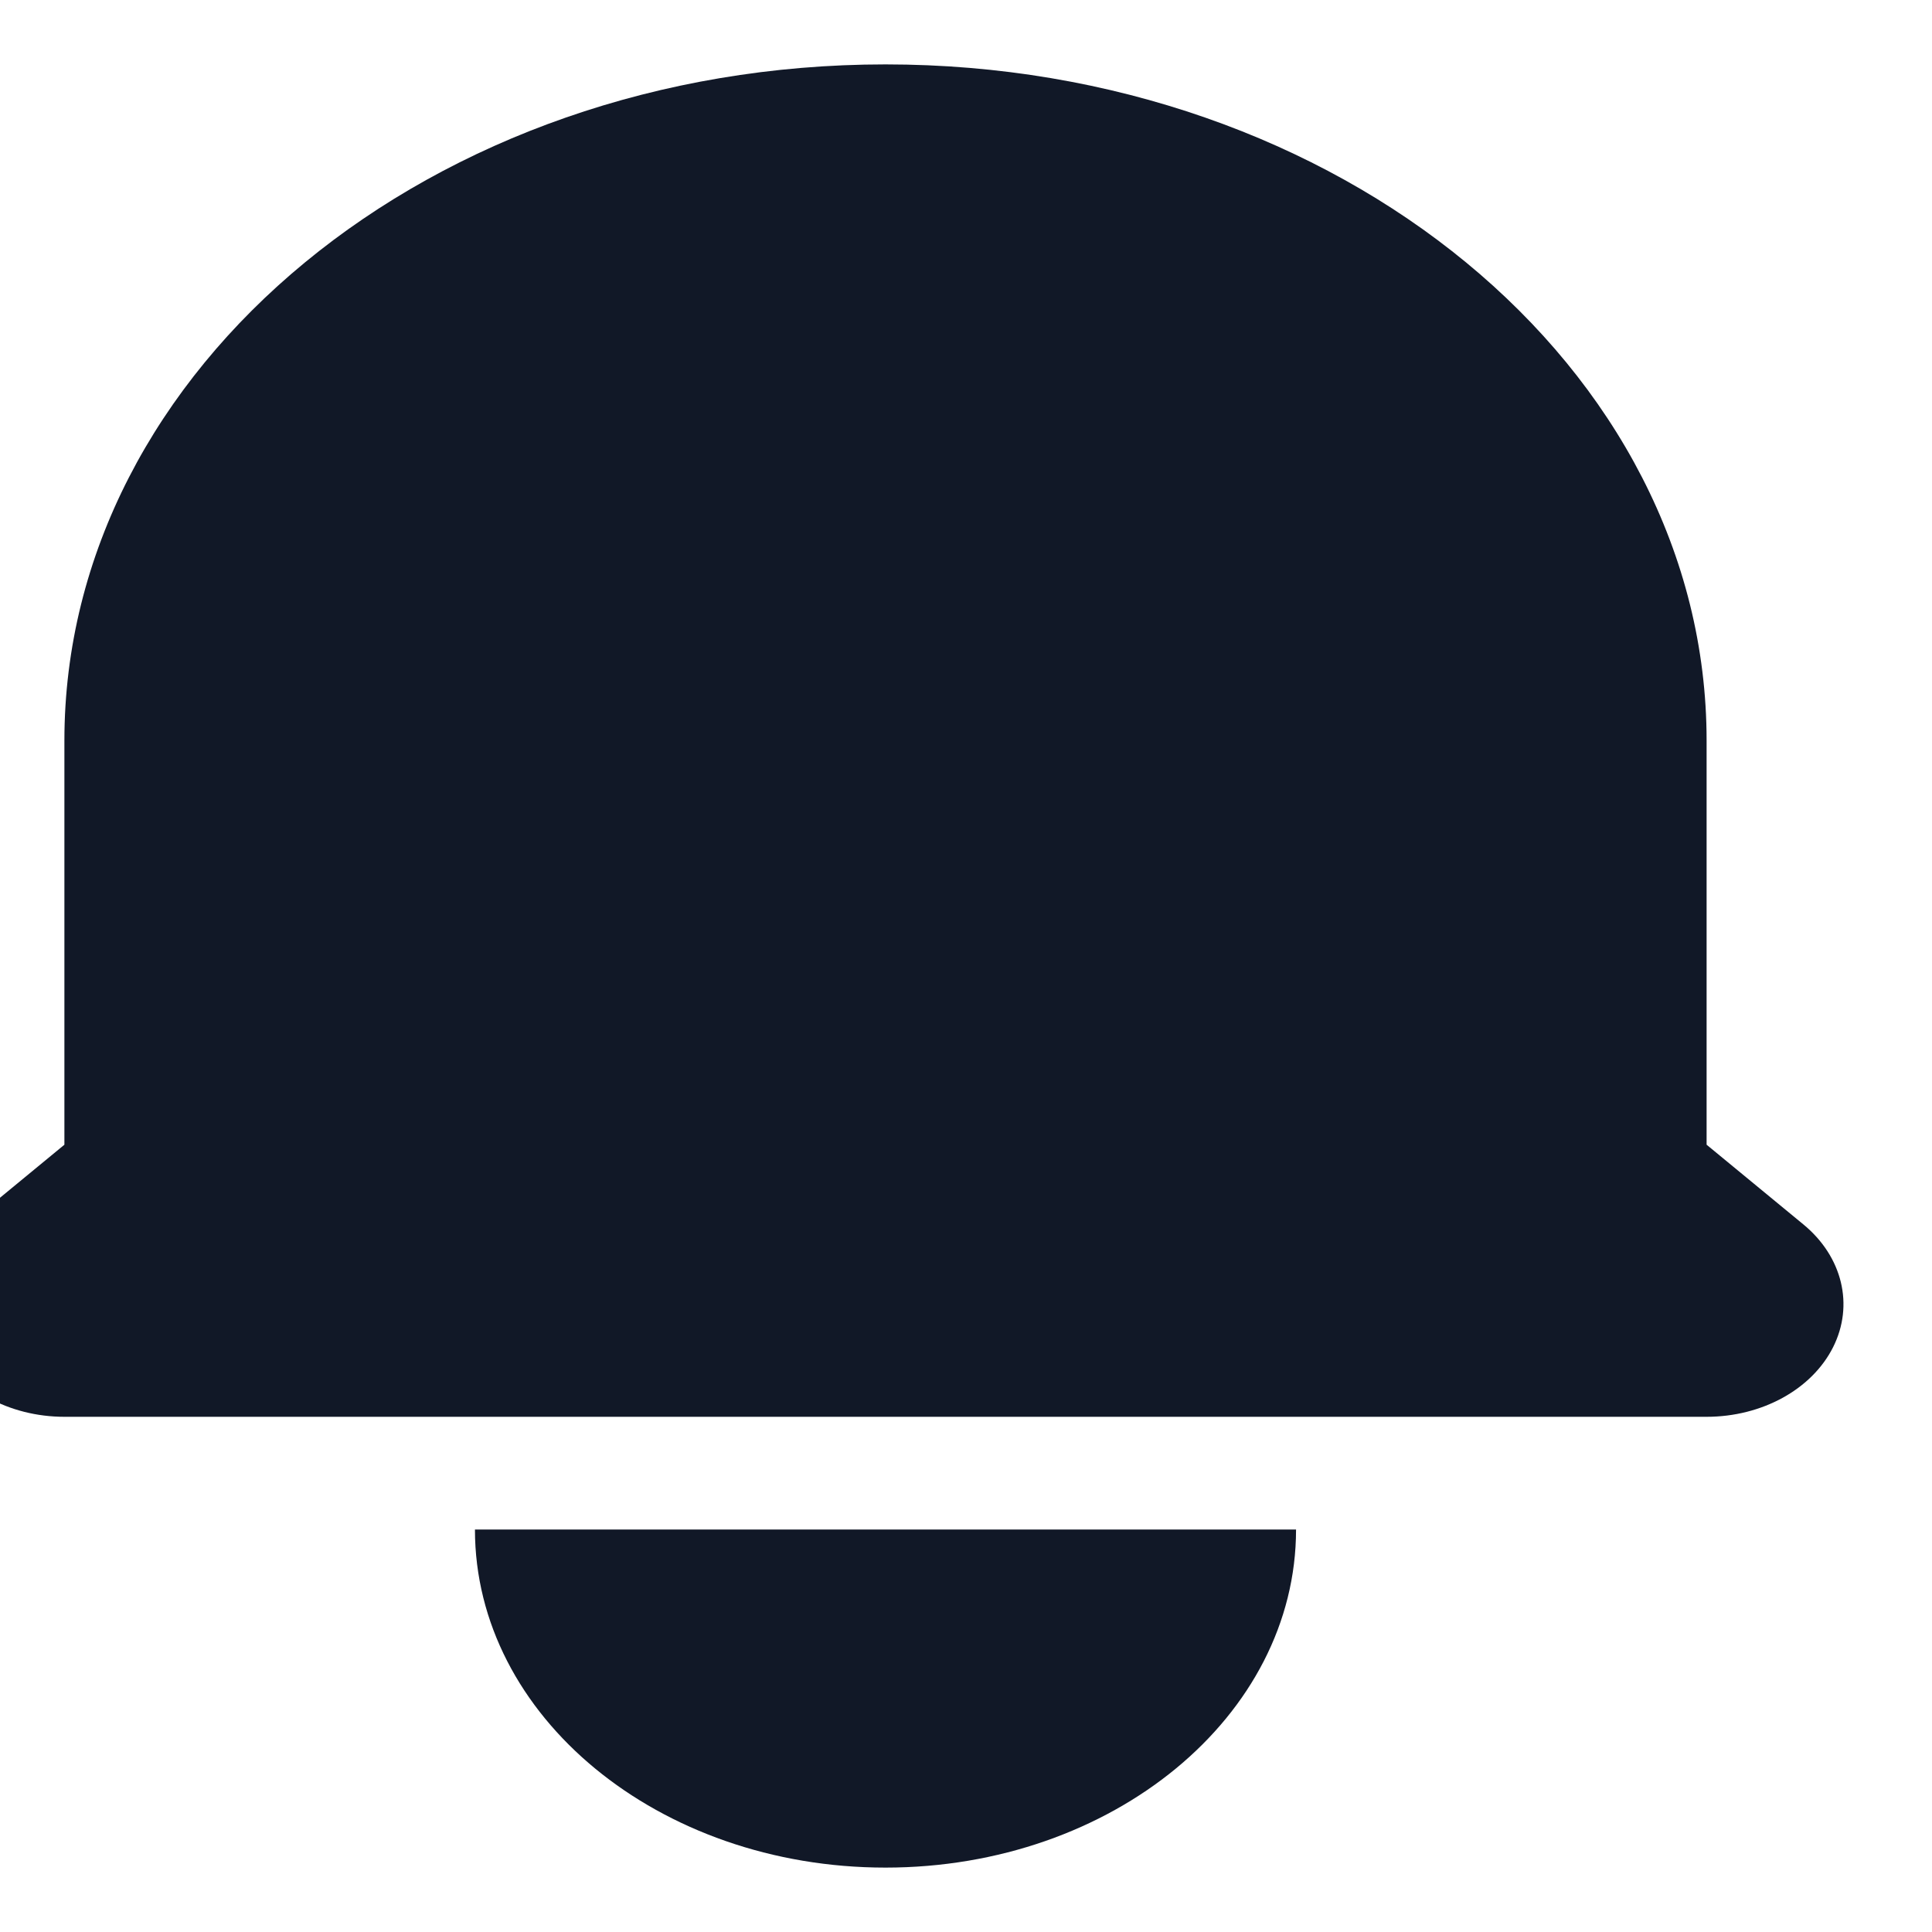 <svg width="24" height="24" viewBox="0 0 24 24" fill="none" xmlns="http://www.w3.org/2000/svg" xmlns:xlink="http://www.w3.org/1999/xlink">
<path d="M11,0.8C5.367,0.8 0.8,4.561 0.8,9.2L0.8,14.22L-0.402,15.21C-0.888,15.61 -1.034,16.213 -0.771,16.736C-0.507,17.259 0.112,17.6 0.8,17.6L21.2,17.6C21.888,17.6 22.508,17.259 22.771,16.736C23.034,16.213 22.888,15.61 22.402,15.21L21.2,14.22L21.2,9.2C21.2,4.561 16.633,0.8 11,0.8Z" fill="#111827"/>
<path d="M11,23.2C8.183,23.2 5.9,21.32 5.9,19L16.1,19C16.1,21.32 13.817,23.2 11,23.2Z" fill="#111827"/>
</svg>
